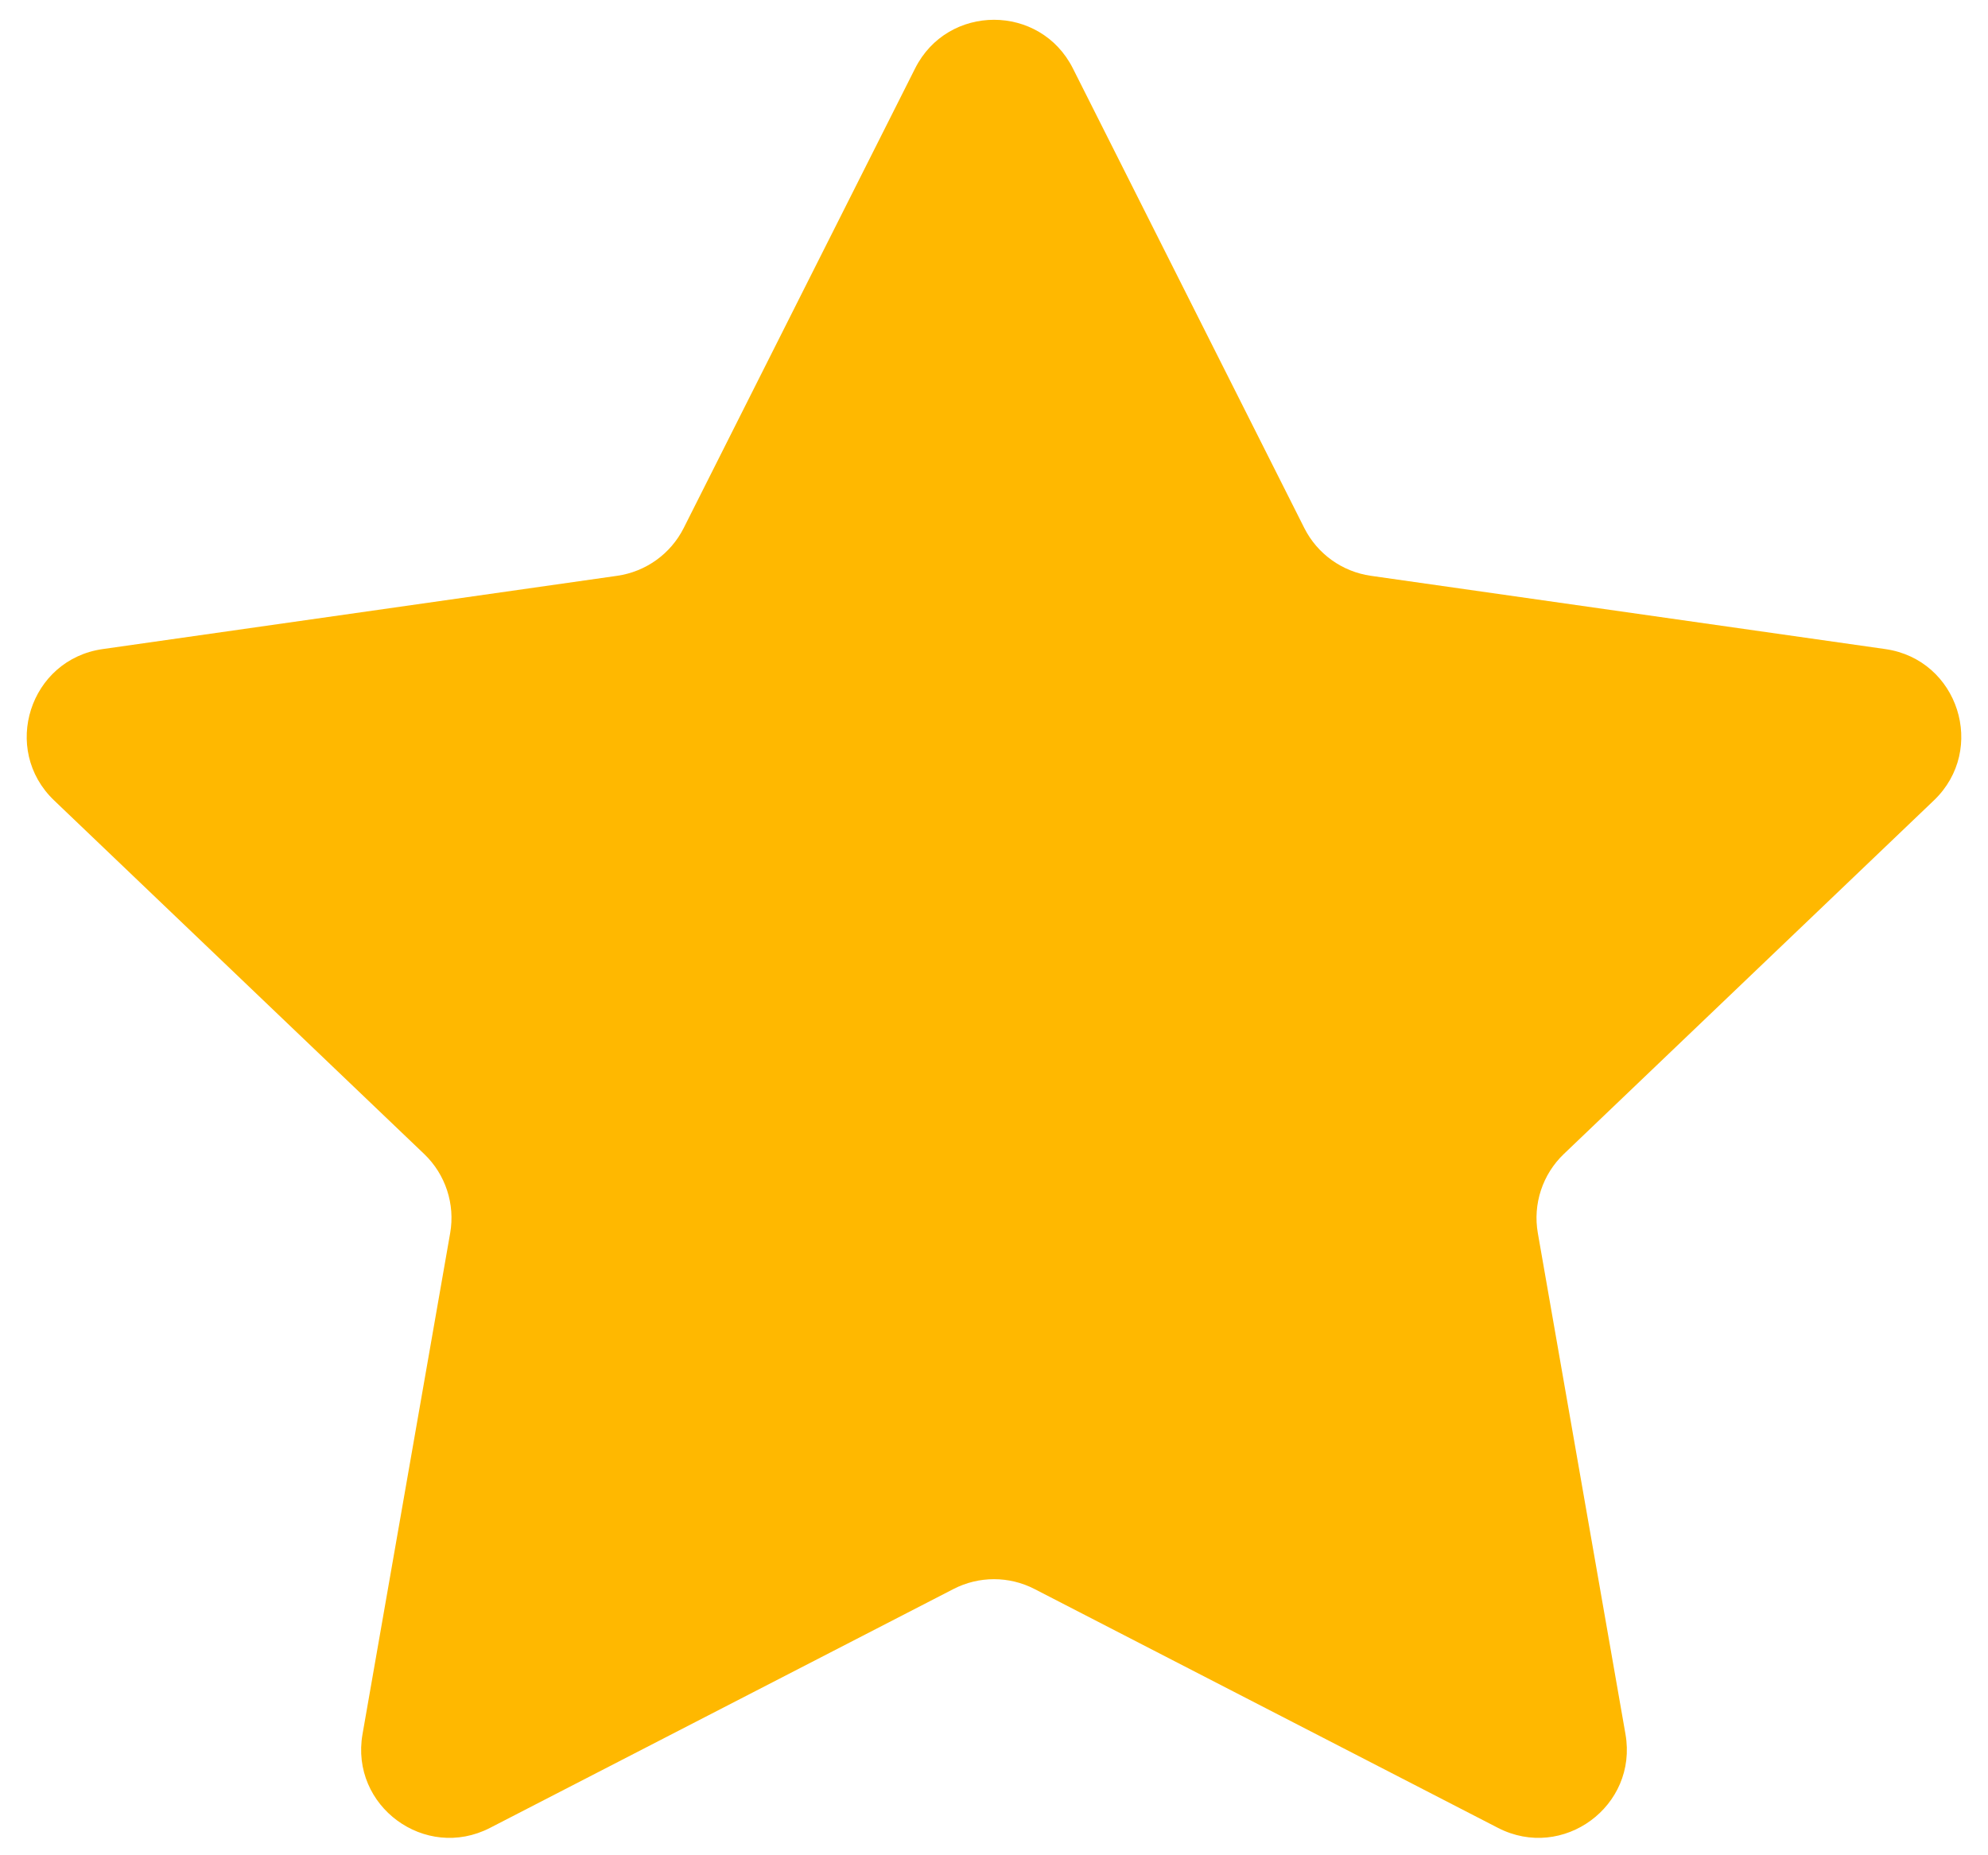 <svg width="45" height="42" viewBox="0 0 45 42" fill="none" xmlns="http://www.w3.org/2000/svg">
<path d="M20.714 1.549C21.452 0.081 23.548 0.081 24.286 1.549L29.524 11.954C29.819 12.539 30.381 12.942 31.029 13.035L42.675 14.694C44.328 14.929 44.982 16.966 43.775 18.12L35.398 26.125C34.916 26.586 34.695 27.258 34.81 27.915L36.794 39.258C37.079 40.886 35.377 42.137 33.908 41.38L23.416 35.972C22.841 35.676 22.159 35.676 21.584 35.972L11.092 41.38C9.622 42.137 7.921 40.886 8.206 39.258L10.19 27.915C10.305 27.258 10.084 26.586 9.602 26.125L1.225 18.12C0.018 16.966 0.672 14.929 2.325 14.694L13.971 13.035C14.619 12.942 15.181 12.539 15.476 11.954L20.714 1.549Z" fill="#FFB800"/>
</svg>
